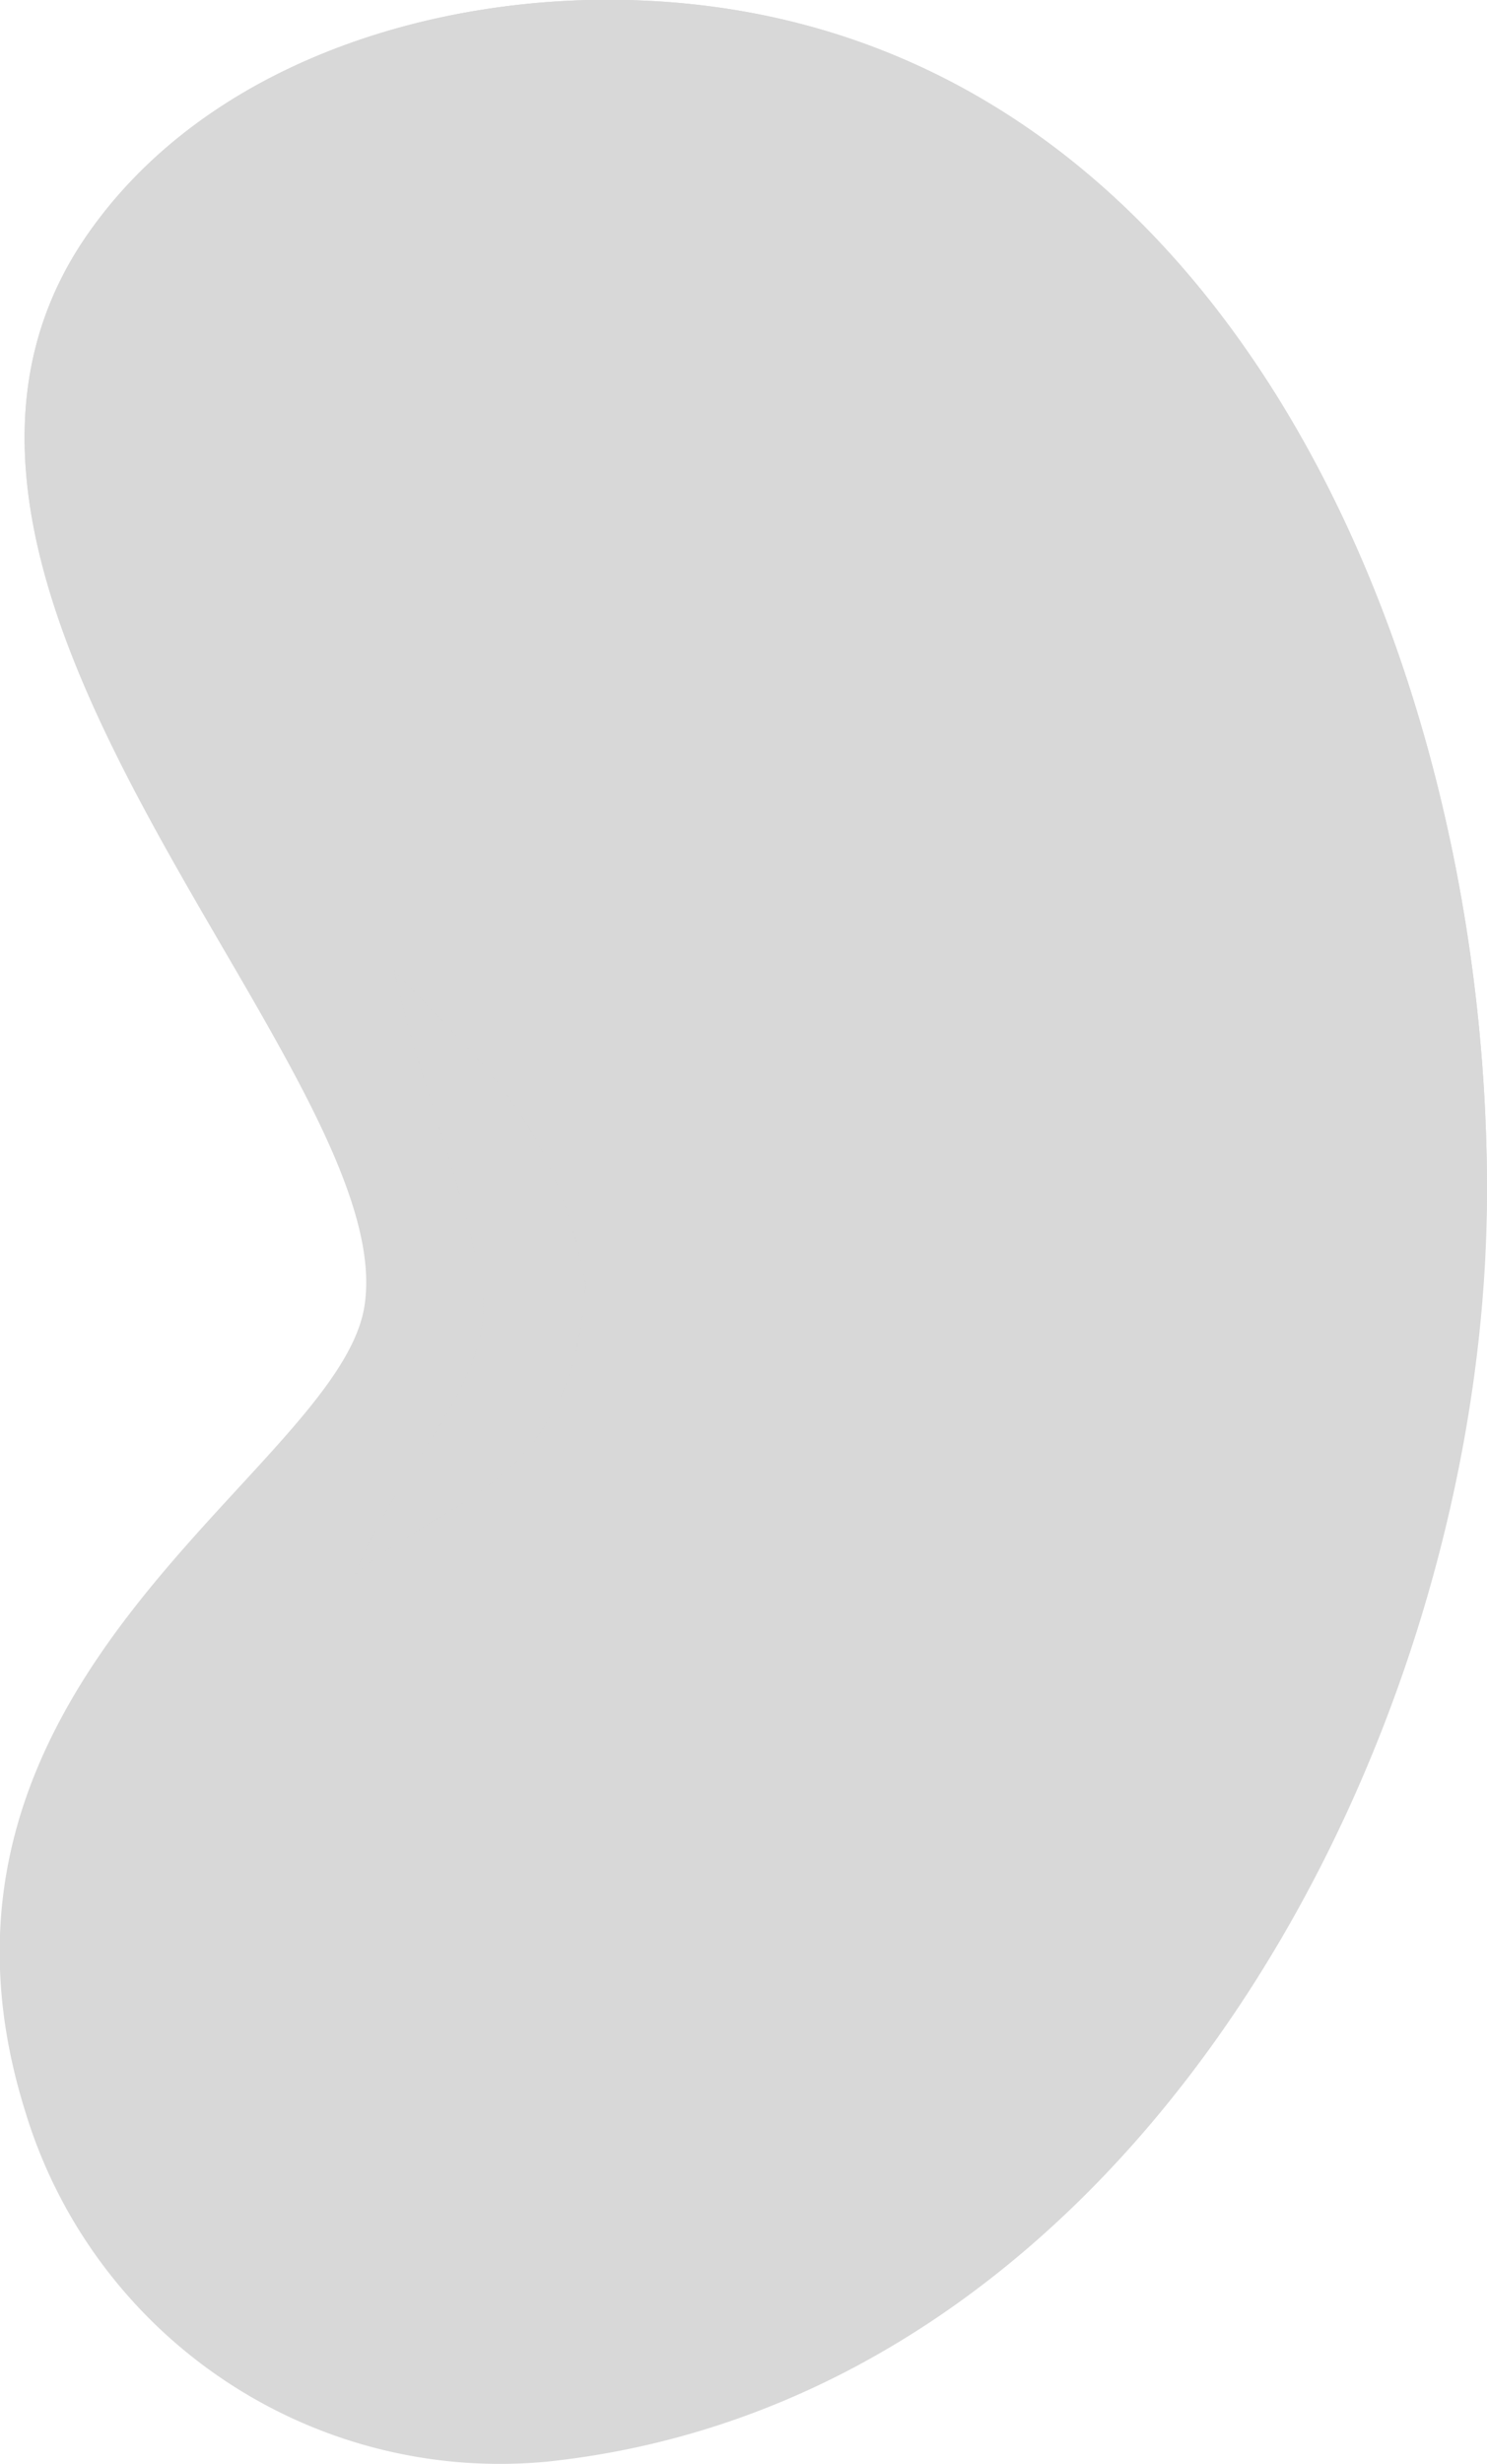 <svg xmlns="http://www.w3.org/2000/svg" xmlns:xlink="http://www.w3.org/1999/xlink" viewBox="0 0 40.39 66.89">
  <defs>
    <style>
      .cls-1, .cls-2, .cls-3, .cls-4, .cls-5, .cls-6 {
        fill: #D8D8D8 !important;
        mix-blend-mode: multiply;
	  }      
	  .cls-1 {
        isolation: isolate;
      }

      .cls-2 {
        fill: url(#linear-gradient);
      }

      .cls-3, .cls-4, .cls-6 {
        mix-blend-mode: screen;
      }

      .cls-3 {
        fill: url(#linear-gradient-2);
      }

      .cls-4 {
        opacity: 0.5;
        fill: url(#linear-gradient-3);
      }

      .cls-5 {
        mix-blend-mode: multiply;
        fill: url(#linear-gradient-4);
      }

      .cls-6 {
        fill: url(#linear-gradient-5);
      }
    </style>
    <linearGradient id="linear-gradient" y1="33.45" x2="40.39" y2="33.45" gradientUnits="userSpaceOnUse">
      <stop offset="0" stop-color="#003db8"/>
      <stop offset="0.02" stop-color="#0046be"/>
      <stop offset="0.08" stop-color="#0060d1"/>
      <stop offset="0.16" stop-color="#0074e0"/>
      <stop offset="0.24" stop-color="#0082ea"/>
      <stop offset="0.34" stop-color="#008af0"/>
      <stop offset="0.5" stop-color="#008df2"/>
      <stop offset="0.66" stop-color="#008af0"/>
      <stop offset="0.76" stop-color="#0082ea"/>
      <stop offset="0.84" stop-color="#0074e0"/>
      <stop offset="0.92" stop-color="#0060d1"/>
      <stop offset="0.98" stop-color="#0046be"/>
      <stop offset="1" stop-color="#003db8"/>
    </linearGradient>
    <linearGradient id="linear-gradient-2" x1="16.49" y1="41" x2="31.24" y2="-22.37" gradientUnits="userSpaceOnUse">
      <stop offset="0"/>
      <stop offset="1" stop-color="#66c7ff"/>
    </linearGradient>
    <linearGradient id="linear-gradient-3" x1="12.5" y1="27.64" x2="12.89" y2="43.58" gradientUnits="userSpaceOnUse">
      <stop offset="0"/>
      <stop offset="0.06" stop-color="#152834"/>
      <stop offset="0.12" stop-color="#2a5269"/>
      <stop offset="0.18" stop-color="#3c7697"/>
      <stop offset="0.25" stop-color="#4b93bc"/>
      <stop offset="0.31" stop-color="#57aada"/>
      <stop offset="0.38" stop-color="#5fbaee"/>
      <stop offset="0.44" stop-color="#64c4fb"/>
      <stop offset="0.5" stop-color="#66c7ff"/>
      <stop offset="0.56" stop-color="#64c4fb"/>
      <stop offset="0.62" stop-color="#5fbaee"/>
      <stop offset="0.69" stop-color="#57aada"/>
      <stop offset="0.75" stop-color="#4b93bc"/>
      <stop offset="0.82" stop-color="#3c7697"/>
      <stop offset="0.88" stop-color="#2a5269"/>
      <stop offset="0.94" stop-color="#152834"/>
      <stop offset="1"/>
    </linearGradient>
    <linearGradient id="linear-gradient-4" x1="3.19" y1="56.98" x2="23.91" y2="63.36" gradientUnits="userSpaceOnUse">
      <stop offset="0" stop-color="#fff"/>
      <stop offset="0.5" stop-color="#66c7ff"/>
      <stop offset="1" stop-color="#fff"/>
    </linearGradient>
    <linearGradient id="linear-gradient-5" x1="1.97" y1="9.47" x2="40.97" y2="20.6" xlink:href="#linear-gradient-3"/>
  </defs>
  <title>Middel 7</title>
  <g class="cls-1">
    <g id="Laag_2" data-name="Laag 2">
      <g id="Internal_Organs" data-name="Internal Organs">
        <g>
          <path class="cls-2" d="M16,0C10.88.12,5.4,2.05,2.4,6.33-4.38,16,11,29.12,9.89,35.51,9.09,40-3,45.57.69,57.33a13.47,13.47,0,0,0,14.19,9.49c16-1.7,25.48-19.66,25.51-34.42C40.42,17.14,32.58-.36,16,0Z"/>
          <path class="cls-3" d="M34,49.54a37.57,37.57,0,0,1-.35,4.91A41.25,41.25,0,0,0,40.39,32.4C40.42,17.14,32.58-.36,16,0,10.88.12,5.4,2.05,2.4,6.33-.25,10.11.49,14.42,2.31,18.64a20.92,20.92,0,0,1,7.35-1.5C26.2,16.77,34,34.28,34,49.54Z"/>
          <path class="cls-4" d="M13.11,35.05c-.56-3.1-1.66-5.45-2.41-8.72C13,28.86,15,30.2,15.91,34.86c-.38,5.61-3.86,5.75-6.27,7.89C10.83,39.73,13.39,37.6,13.11,35.05Z"/>
          <path class="cls-5" d="M12.81,64.63c-6.18-.63-8.7-4.83-9-9.09C6.47,59,8.93,60.41,13,60.91a30.14,30.14,0,0,0,11.23-2.4C21.61,62,18.78,64.42,12.81,64.63Z"/>
          <path class="cls-6" d="M23.85,3.14C37.14,10.68,37.33,21.63,36.6,32,34.54,21.6,31.92,13,22.07,7.57,12.15,4.28.88,8.52,4.4,20.15c-3.13-4.41-3-11.42,1.88-14.78A17.81,17.81,0,0,1,23.85,3.14Z"/>
        </g>
      </g>
    </g>
  </g>
</svg>
